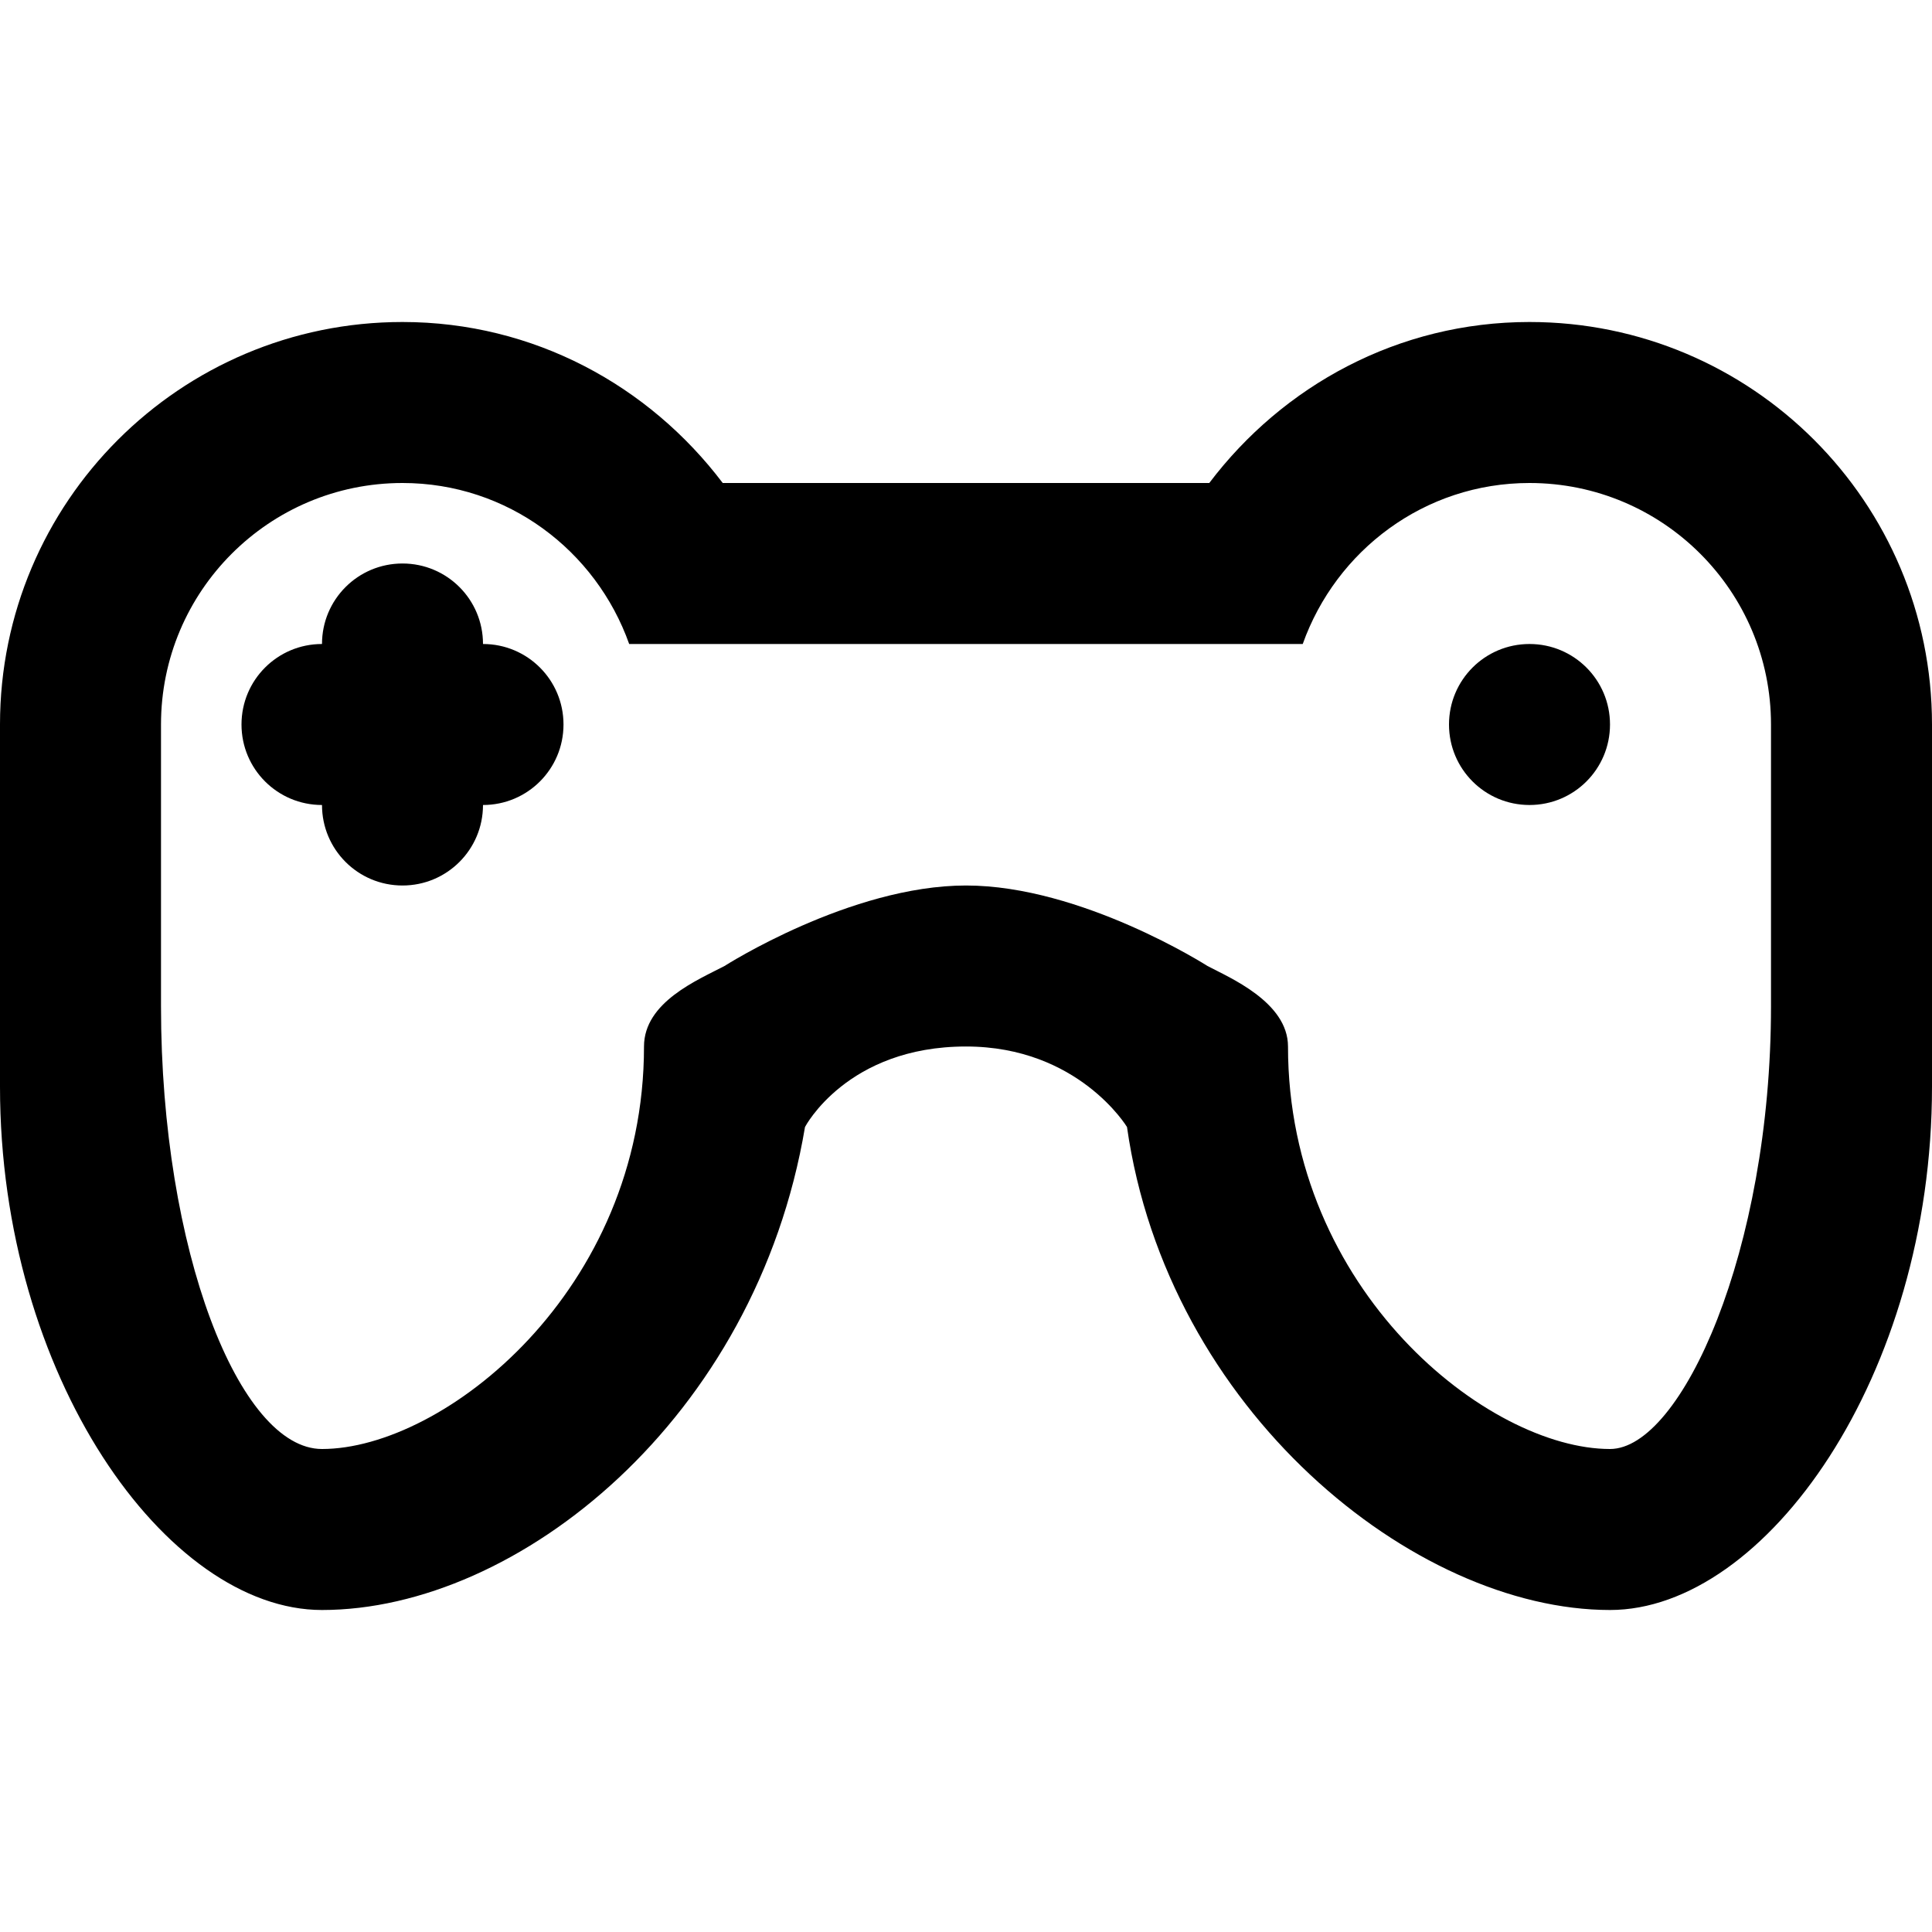 <svg viewBox="0 0 24 24" fill="currentColor"><path d="M6 8c0-.553-.447-1-1-1s-1 .447-1 1c-.553 0-1 .447-1 1s.447 1 1 1c0 .553.447 1 1 1s1-.447 1-1c.553 0 1-.447 1-1s-.447-1-1-1zm13-4c-1.631 0-3.064.792-3.978 2H8.978C8.064 4.792 6.631 4 5 4 2.238 4 0 6.238 0 9v4.5C0 17.09 2.067 20 4 20c2.435 0 5.391-2.375 6-6 0 0 .521-1 2-1 1.396 0 2 1 2 1 .5 3.516 3.565 6 6 6 1.933 0 4-2.91 4-6.5V9c0-2.762-2.238-5-5-5zm3 8.5c0 3.037-1.114 5.5-2 5.5-1.511 0-4-1.963-4-5 0-.553-.734-.859-1-1 0 0-1.563-1-3-1s-3 1-3 1c-.328.172-1 .447-1 1 0 3.037-2.489 5-4 5-1.026 0-2-2.463-2-5.5V9c0-1.657 1.343-3 3-3 1.305 0 2.403.838 2.816 2h8.367c.414-1.162 1.512-2 2.817-2 1.657 0 3 1.343 3 3v3.5zM19 8c-.553 0-1 .447-1 1s.447 1 1 1 1-.447 1-1-.447-1-1-1z"/></svg>
